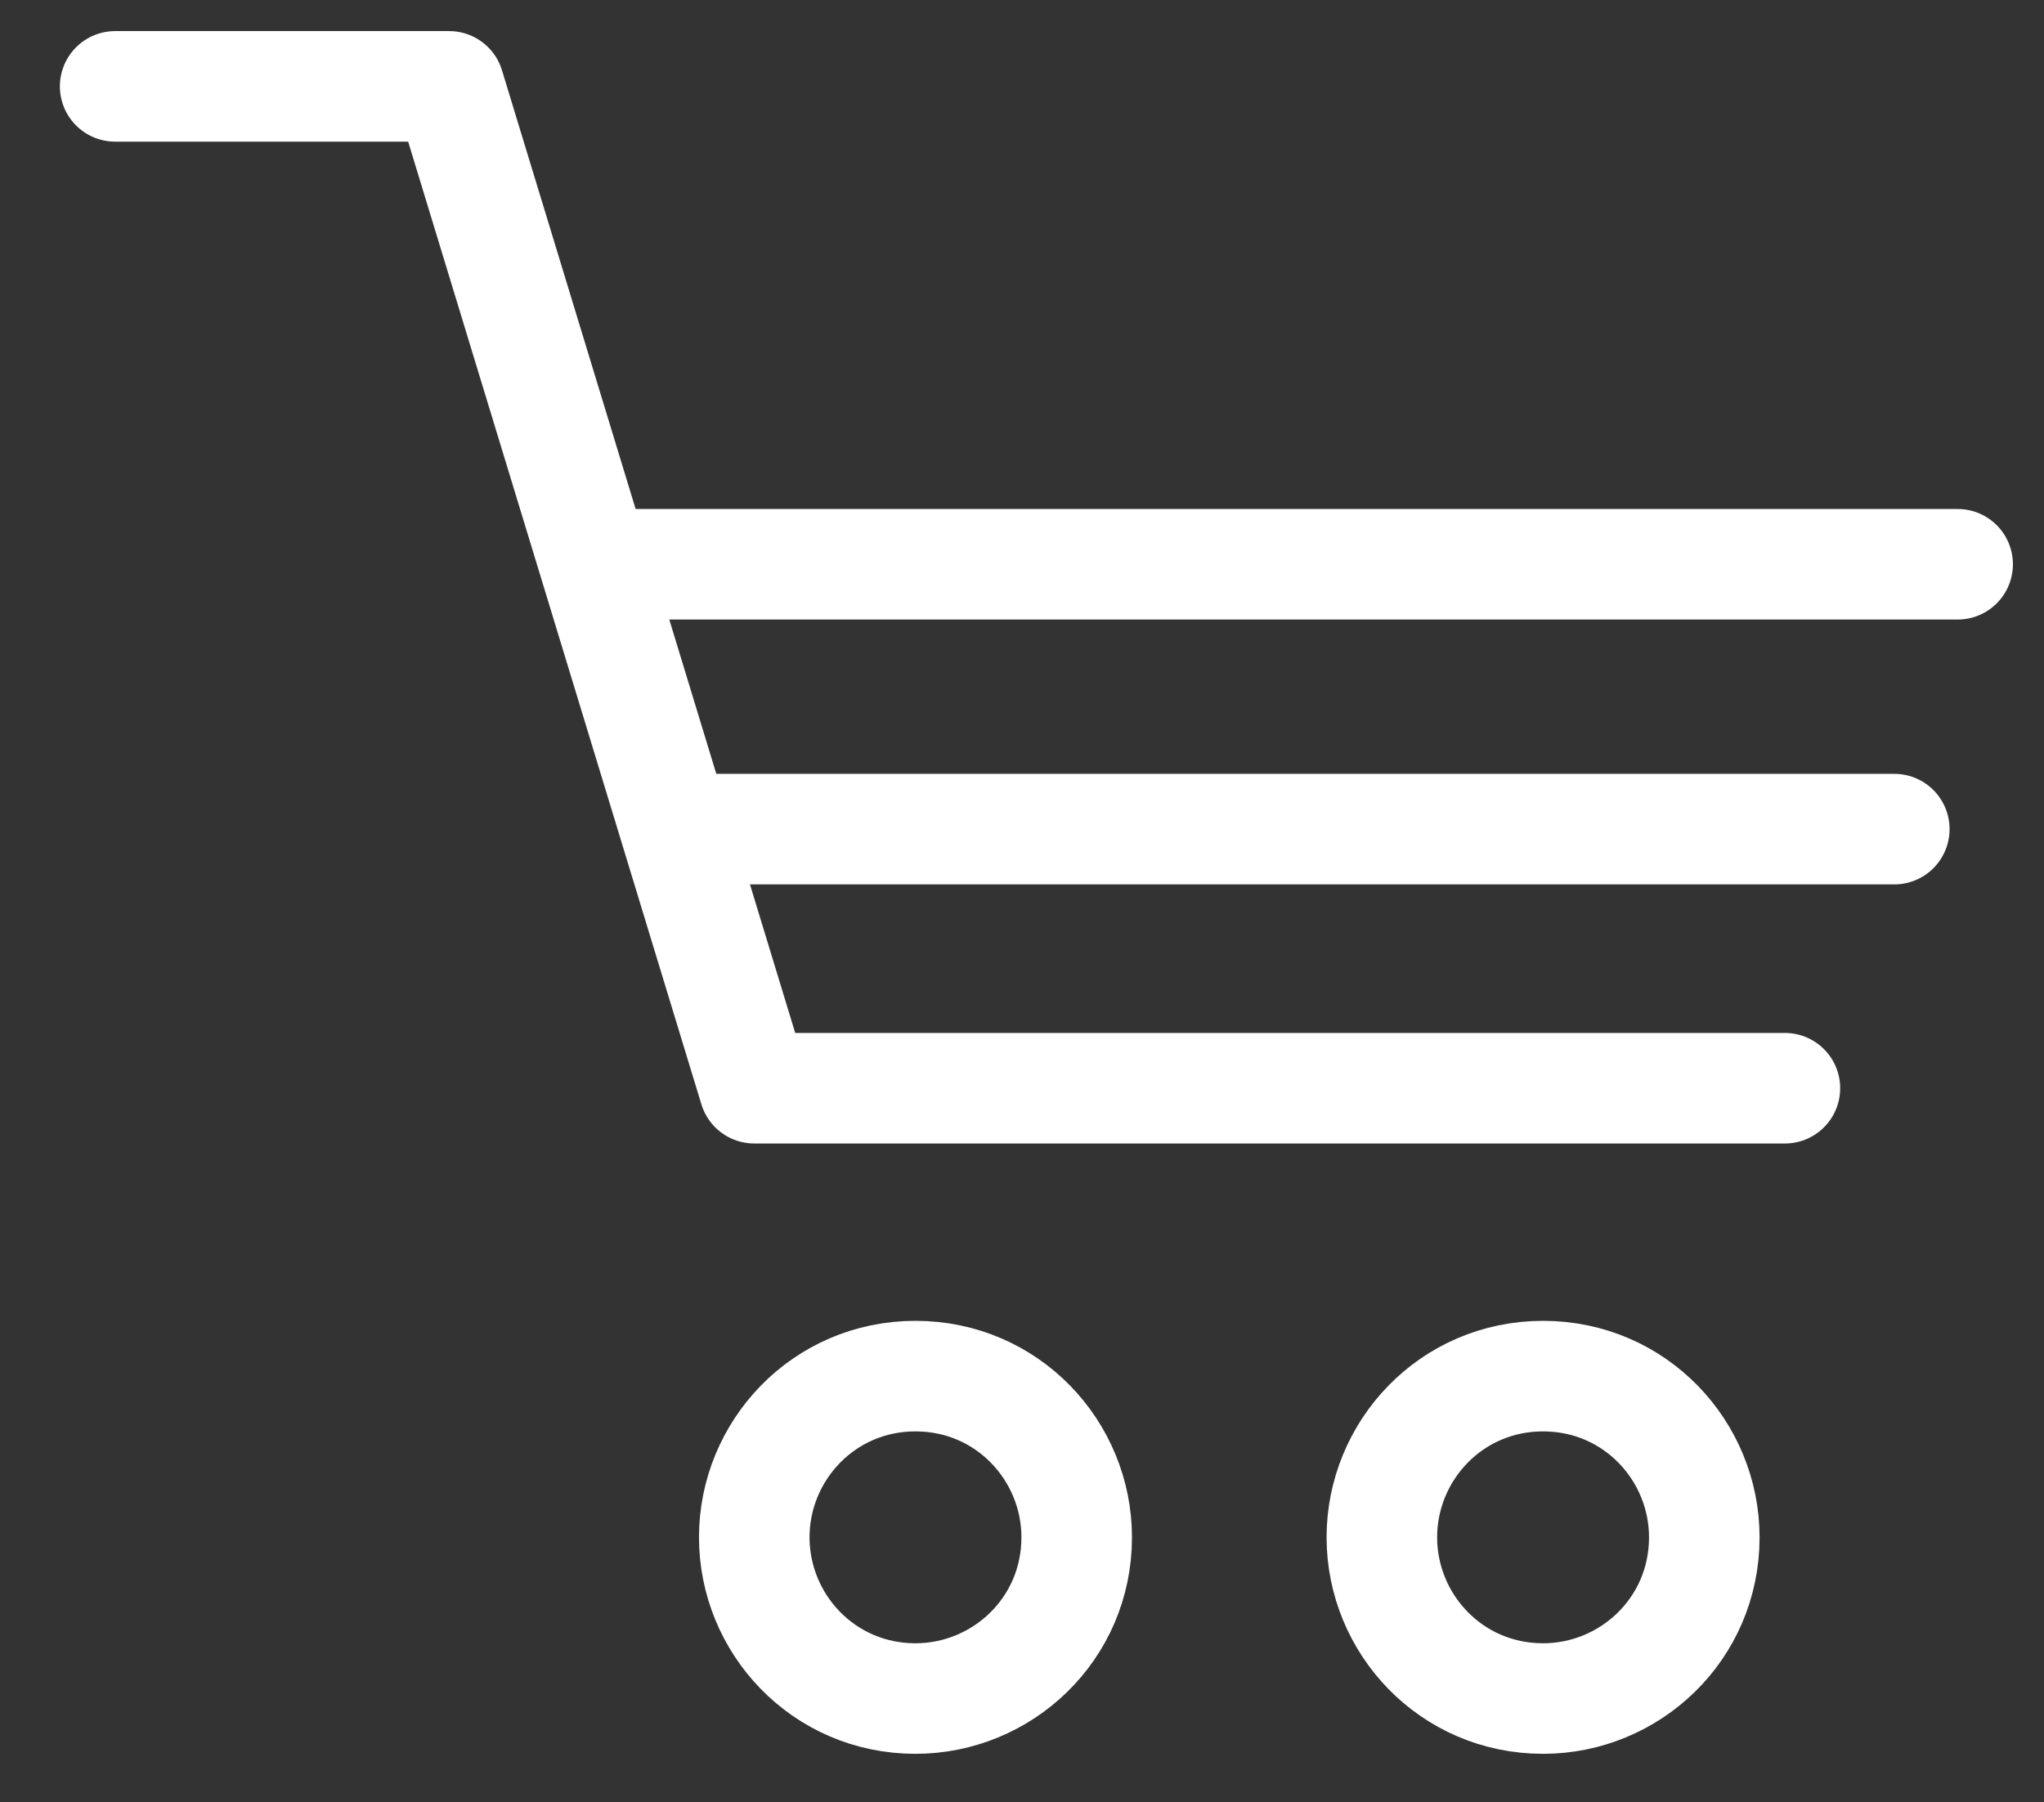 <?xml version="1.0" encoding="utf-8"?>
<!-- Generator: Adobe Illustrator 19.0.1, SVG Export Plug-In . SVG Version: 6.00 Build 0)  -->
<svg version="1.1" id="Layer_1" xmlns="http://www.w3.org/2000/svg" xmlns:xlink="http://www.w3.org/1999/xlink" x="0px" y="0px"
	 viewBox="0 0 35.5 31.3" style="enable-background:new 0 0 35.5 31.3;" xml:space="preserve">
<rect x="0" y="0" width="35.5" height="31.3" fill="#333333" stroke="none"/>
<style type="text/css">
	.st0{fill:none;stroke:#fff;stroke-width:1.92;stroke-linecap:round;stroke-linejoin:round;stroke-miterlimit:22.926;}
</style>
<path class="st0" d="M15.9,23.9c1.6,0,2.8,1.3,2.8,2.8c0,1.6-1.3,2.8-2.8,2.8c-1.6,0-2.8-1.3-2.8-2.8C13.1,25.2,14.3,23.9,15.9,23.9
	L15.9,23.9z"/>
<path class="st0" d="M26.8,23.9c1.6,0,2.8,1.3,2.8,2.8c0,1.6-1.3,2.8-2.8,2.8c-1.6,0-2.8-1.3-2.8-2.8C24,25.2,25.2,23.9,26.8,23.9
	L26.8,23.9z"/>
<polyline class="st0" points="2,1.5 7.8,1.5 13.1,18.9 31,18.9 "/>
<line class="st0" x1="12.1" y1="14.4" x2="32.9" y2="14.4"/>
<line class="st0" x1="10.7" y1="9.8" x2="34" y2="9.8"/>
</svg>
